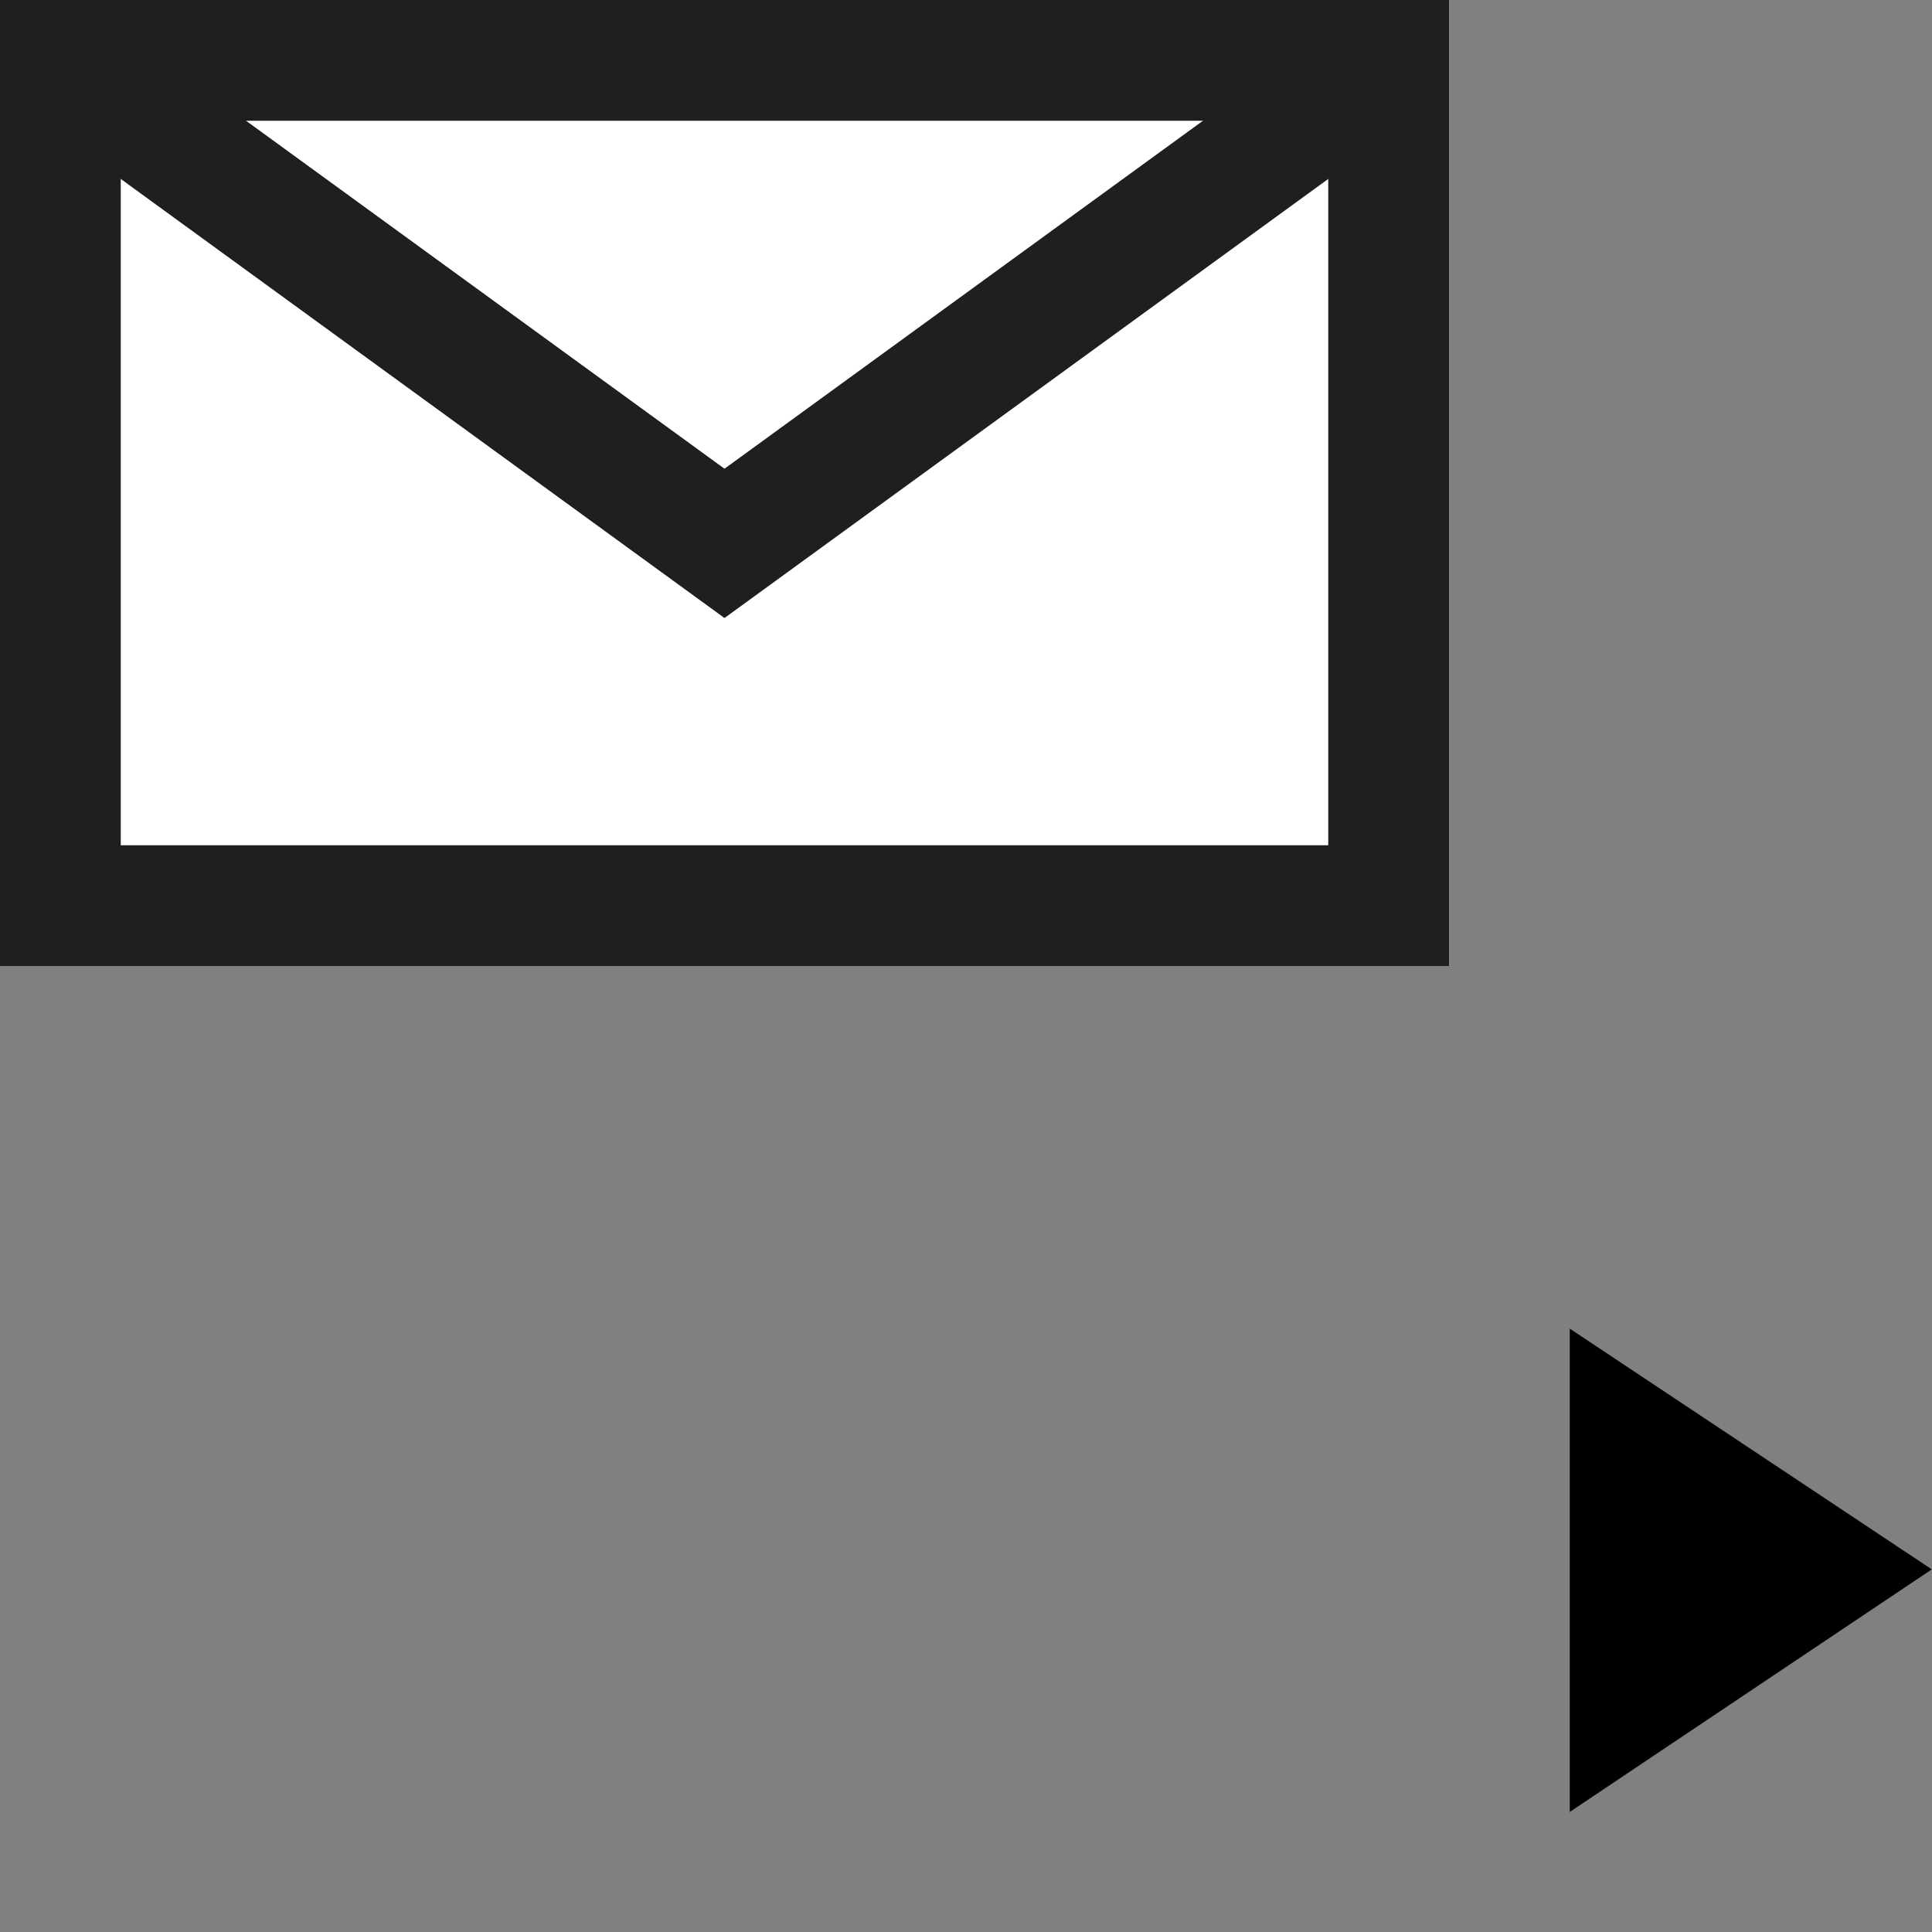 <svg width="16" height="16" viewBox="0 0 16 16" fill="none" xmlns="http://www.w3.org/2000/svg">
<rect x="0" y="0" width="16" height="16" fill="#808080" stroke="none"/>
<g clip-path="url(#clip0_1399_1815)">
<path d="M14 13.132V12.869L14.197 13L14 13.132Z" fill="black" stroke="black" stroke-width="2"/>
<rect x="0.5" y="0.5" width="11" height="7" fill="white" stroke="#201E1E"/>
<path d="M0.5 0.5L6 4.5L11.5 0.5" stroke="#201E1E"/>
</g>
<defs>
<clipPath id="clip0_1399_1815">
<rect width="16" height="16" fill="white"/>
</clipPath>
</defs>
</svg>
